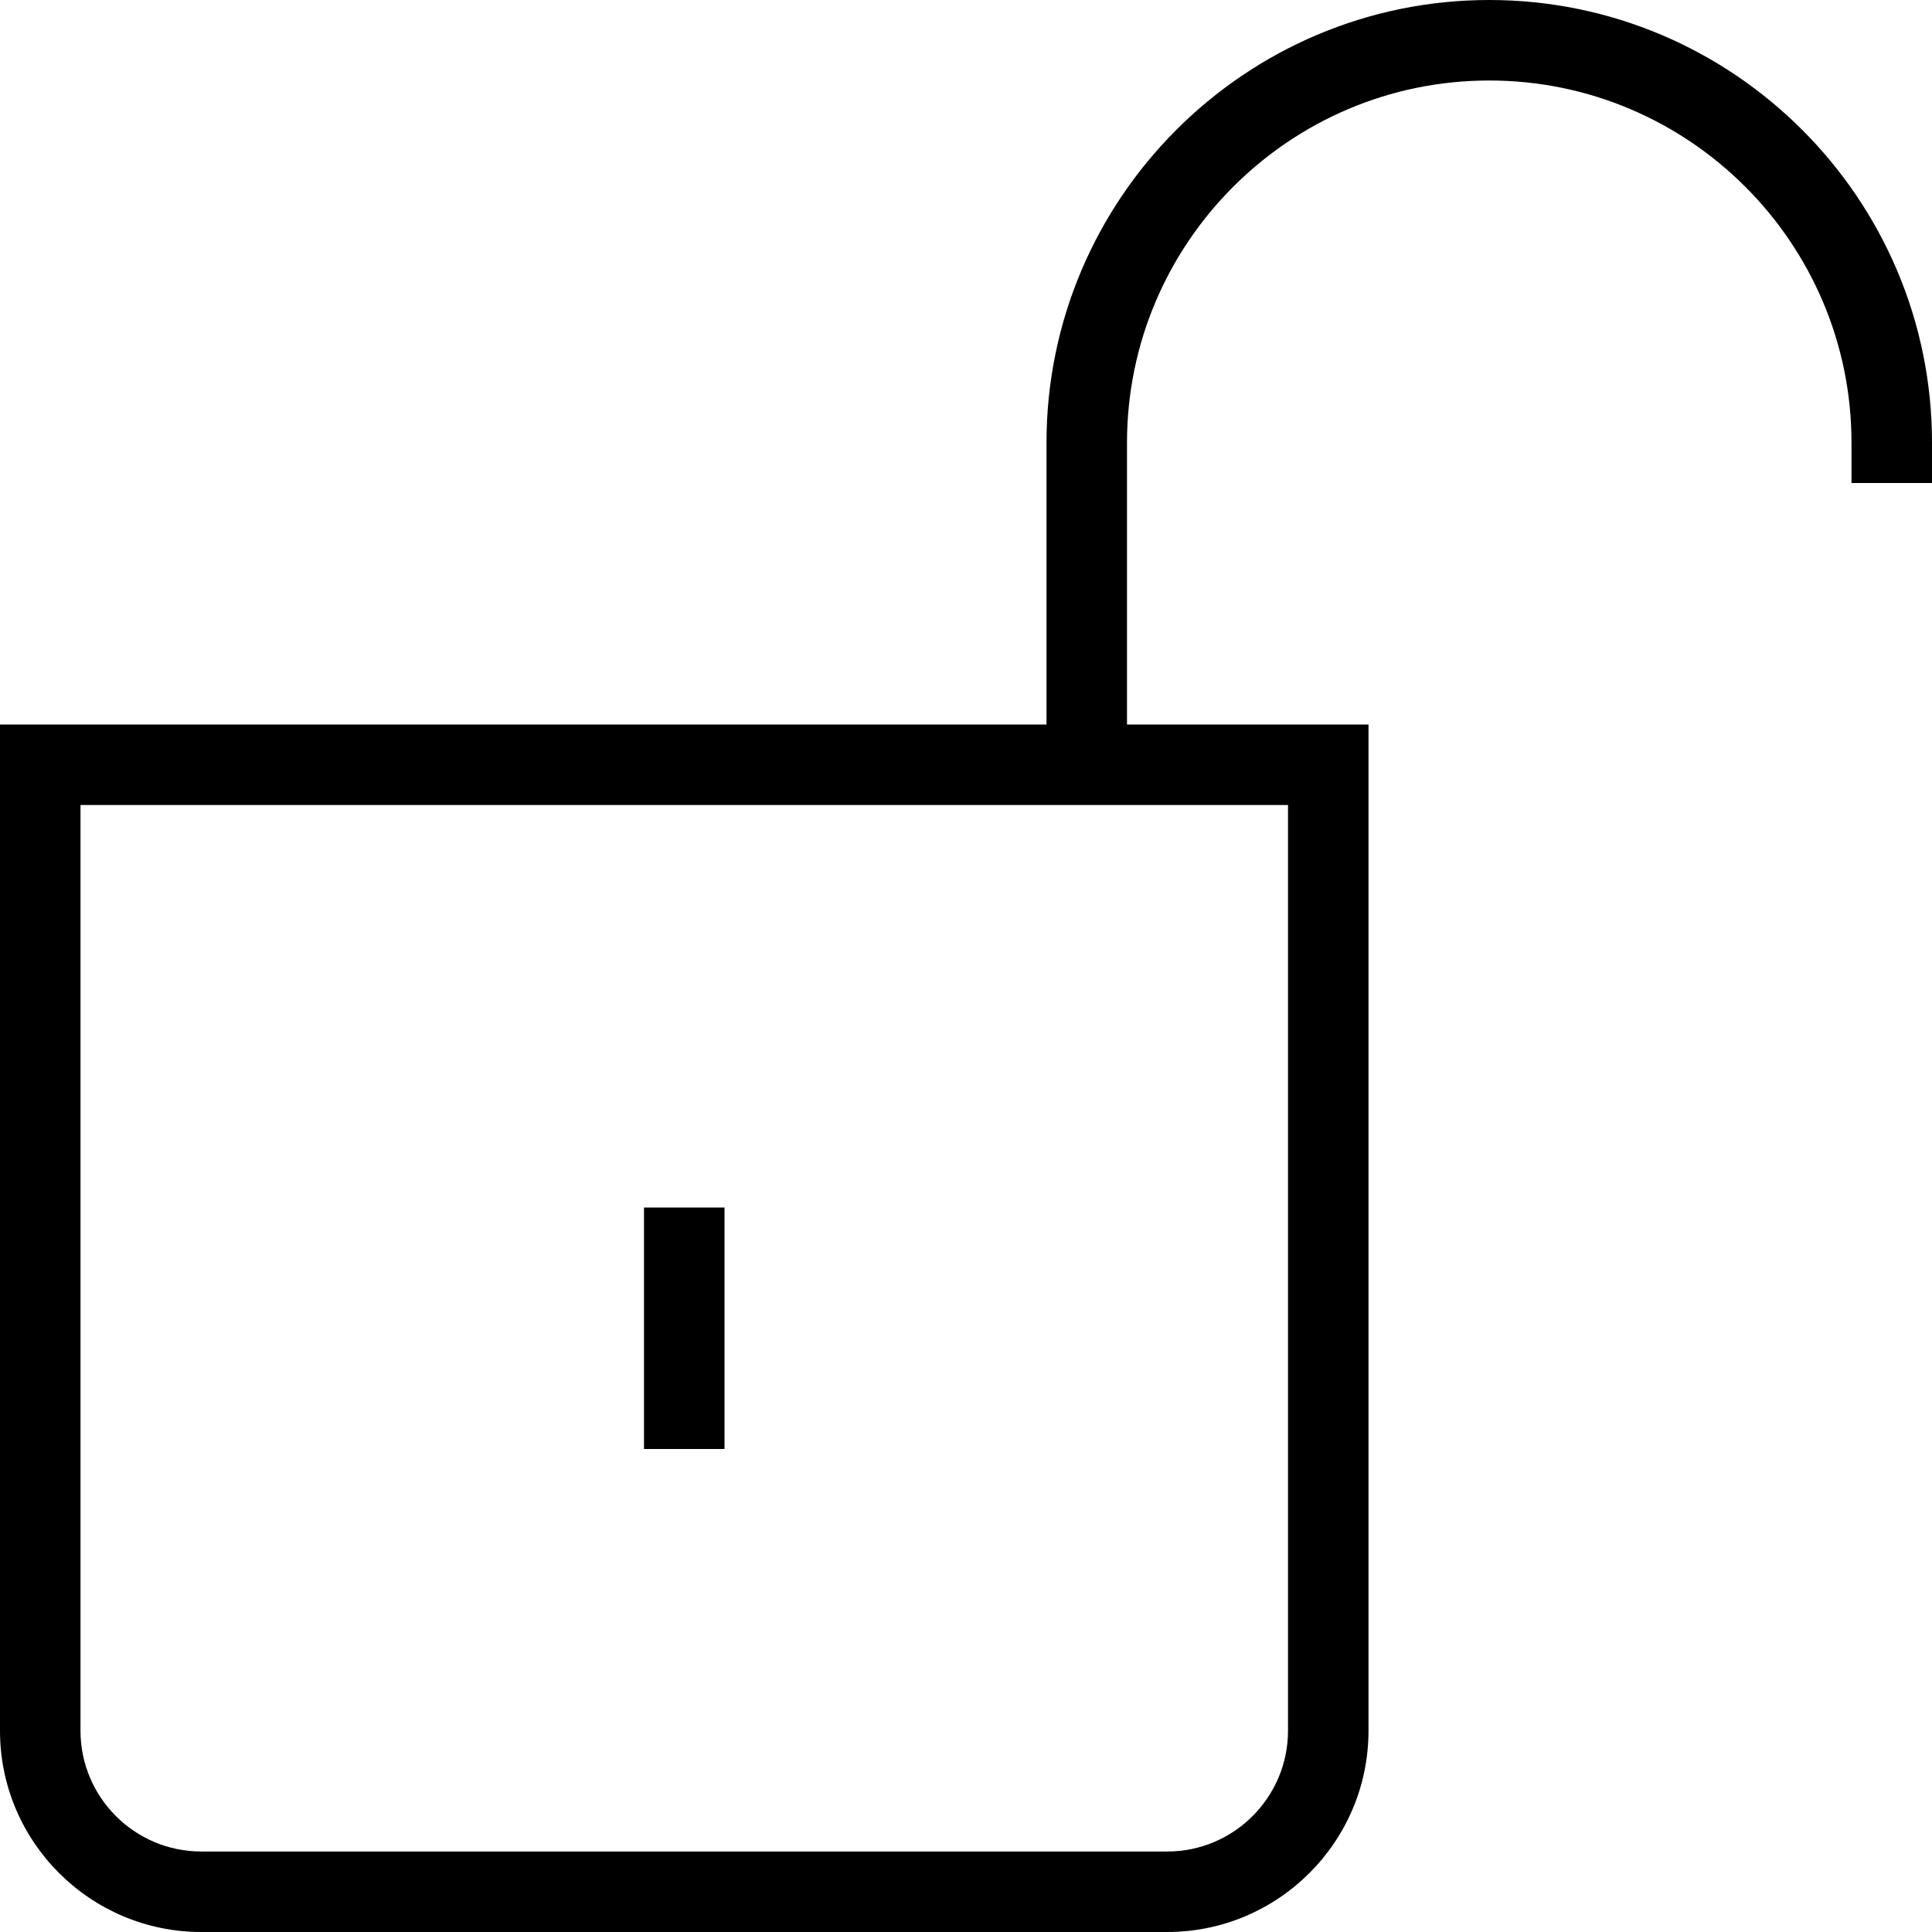<?xml version="1.0" encoding="UTF-8"?>
<svg xmlns="http://www.w3.org/2000/svg" id="Layer_1" data-name="Layer 1" viewBox="0 0 24 24">
  <path d="m9,18h-1v-3h1v3Zm15-12.5v.5h-1v-.5c0-2.481-2.019-4.5-4.5-4.5s-4.5,2.019-4.5,4.5v3.5h3v12.5c0,1.379-1.122,2.5-2.5,2.5H2.5c-1.378,0-2.5-1.121-2.5-2.5v-12.5h13v-3.5c0-3.032,2.467-5.5,5.5-5.5s5.5,2.468,5.5,5.5Zm-8,4.5H1v11.5c0,.827.673,1.5,1.5,1.5h12c.827,0,1.5-.673,1.5-1.5v-11.5Z"/>
</svg>
